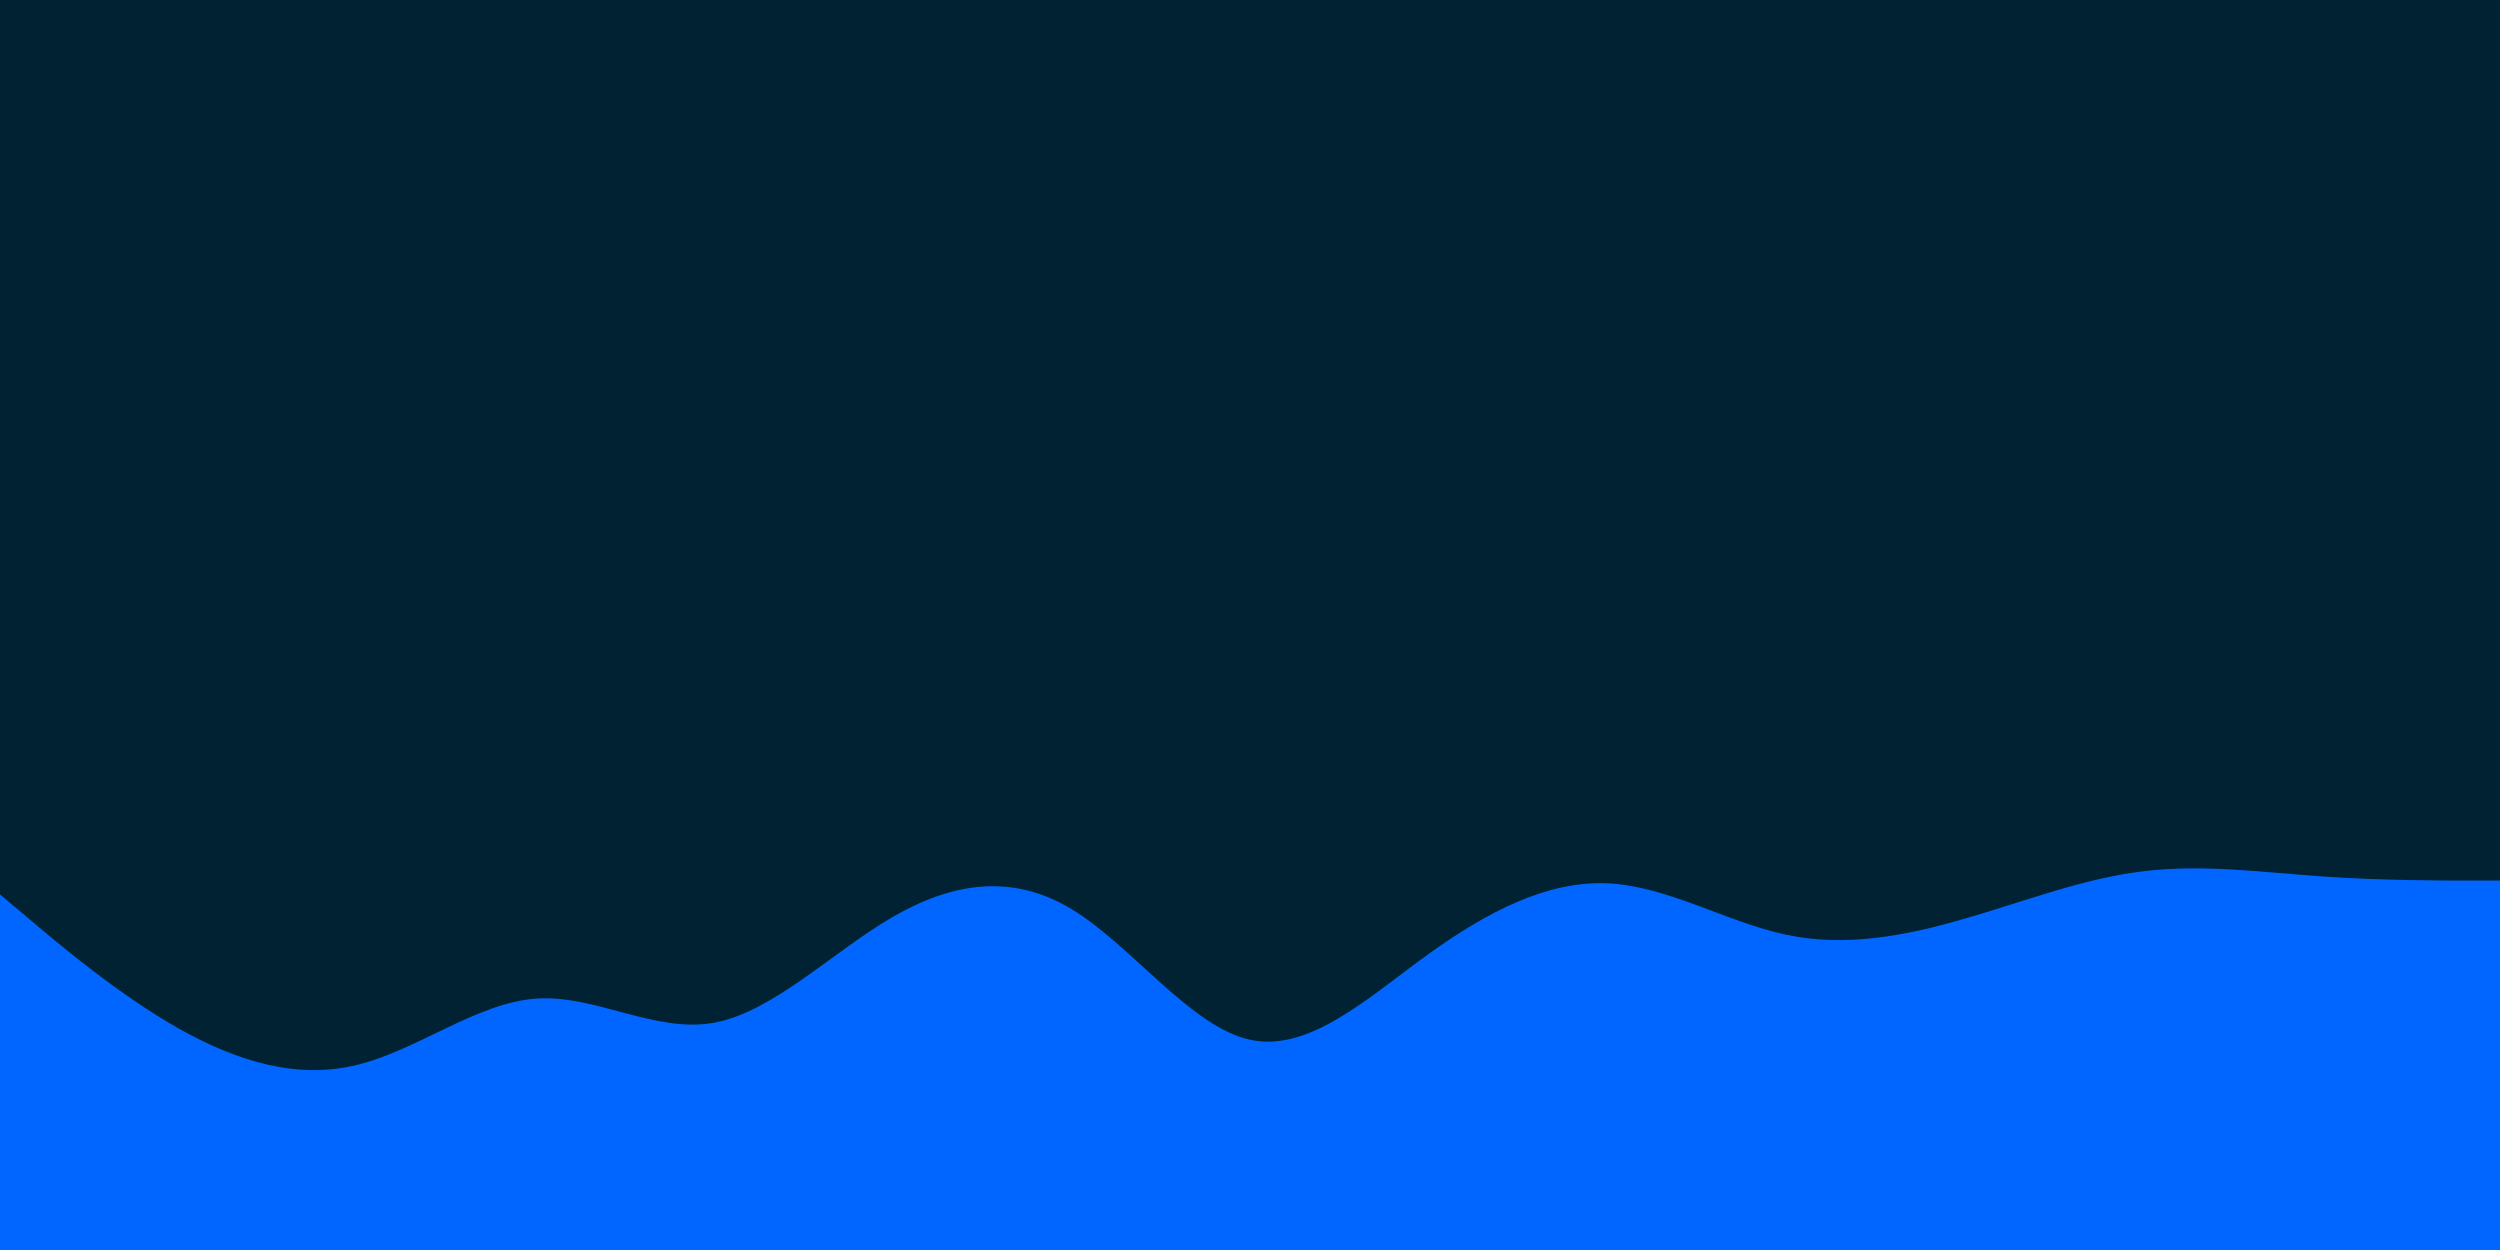 <svg id="visual" viewBox="0 0 900 450" width="900" height="450" xmlns="http://www.w3.org/2000/svg" xmlns:xlink="http://www.w3.org/1999/xlink" version="1.1"><rect x="0" y="0" width="900" height="450" fill="#002233"></rect><path d="M0 322L10.7 331C21.3 340 42.7 358 64.2 370.2C85.7 382.3 107.3 388.7 128.8 383.3C150.3 378 171.7 361 193 359.5C214.3 358 235.7 372 257 368.2C278.3 364.3 299.7 342.7 321.2 330.2C342.7 317.7 364.3 314.3 385.8 327.3C407.3 340.3 428.7 369.7 450 374.3C471.3 379 492.7 359 514.2 343.5C535.7 328 557.3 317 578.8 318C600.3 319 621.7 332 643 336.5C664.3 341 685.7 337 707 330.8C728.3 324.7 749.7 316.3 771.2 313.7C792.7 311 814.3 314 835.8 315.5C857.3 317 878.7 317 889.3 317L900 317L900 451L889.3 451C878.7 451 857.3 451 835.8 451C814.3 451 792.7 451 771.2 451C749.7 451 728.3 451 707 451C685.7 451 664.3 451 643 451C621.7 451 600.3 451 578.8 451C557.3 451 535.7 451 514.2 451C492.7 451 471.3 451 450 451C428.7 451 407.3 451 385.8 451C364.3 451 342.7 451 321.2 451C299.7 451 278.3 451 257 451C235.7 451 214.3 451 193 451C171.7 451 150.3 451 128.8 451C107.3 451 85.7 451 64.2 451C42.7 451 21.3 451 10.7 451L0 451Z" fill="#0066FF" stroke-linecap="round" stroke-linejoin="miter"></path></svg>